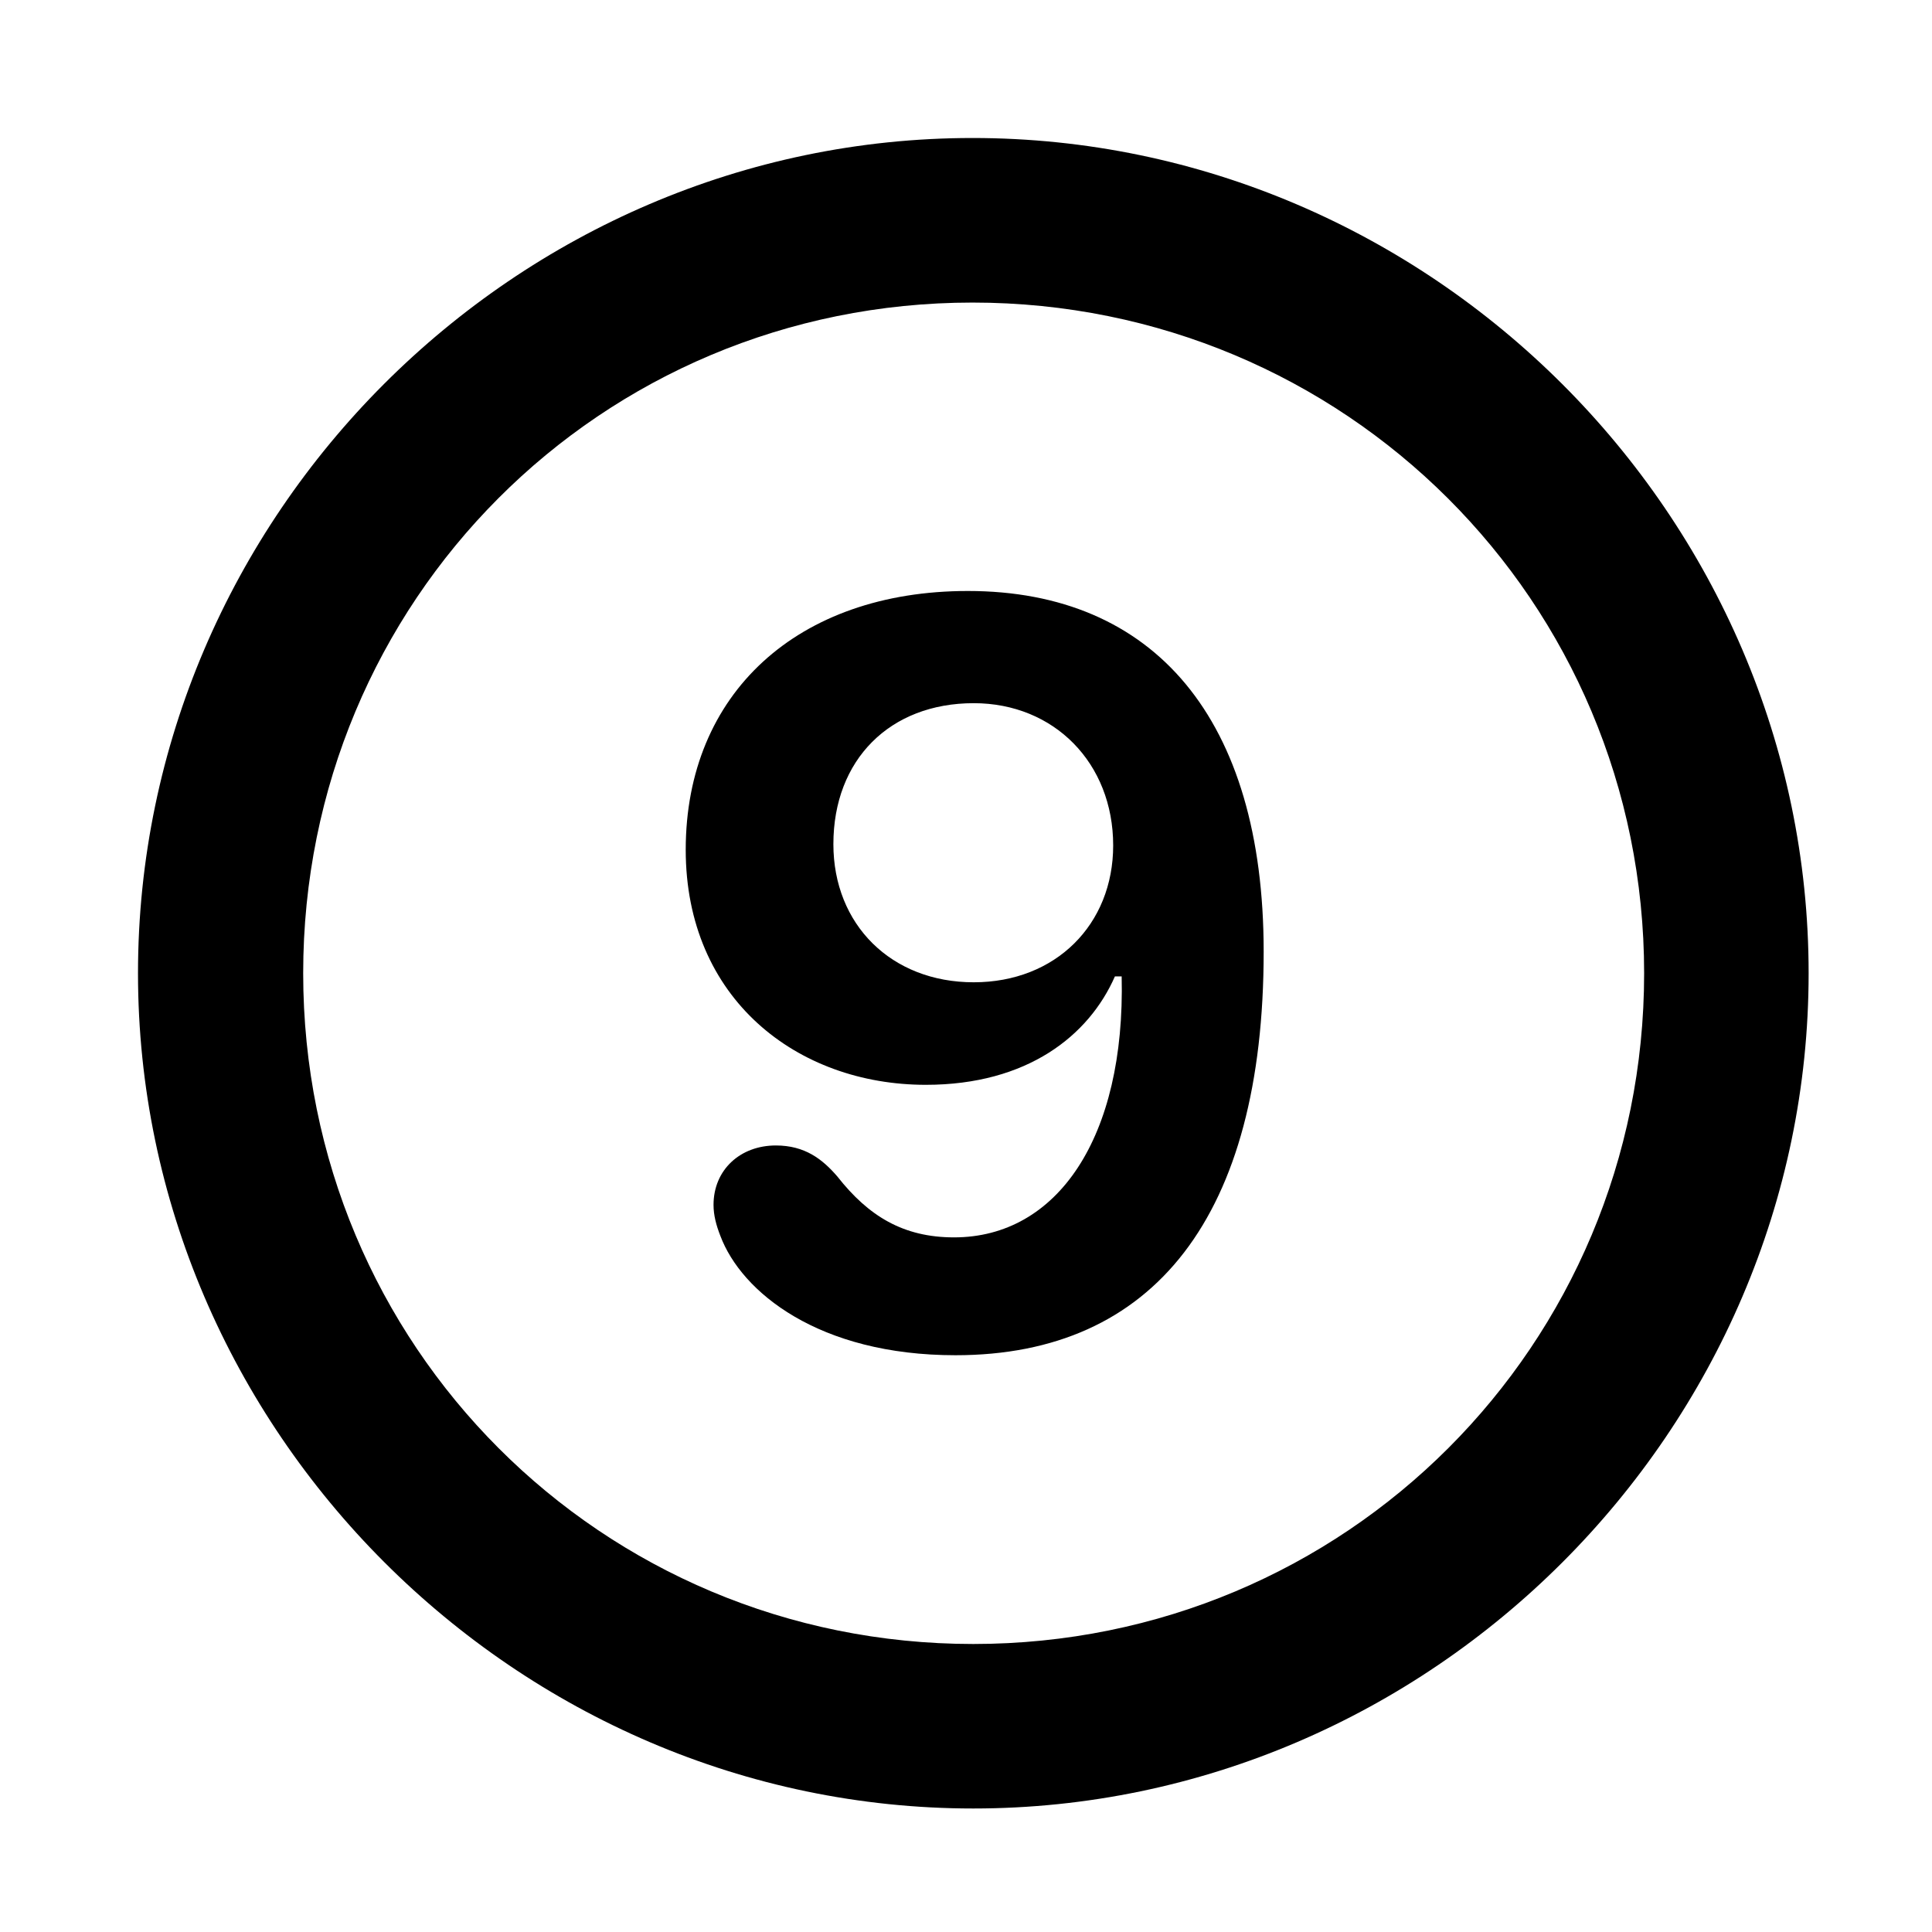 <svg width="28" height="28" viewBox="0 0 28 28" fill="none" xmlns="http://www.w3.org/2000/svg">
<path d="M14.105 26.21C20.737 26.21 26.212 20.727 26.212 14.105C26.212 7.473 20.727 2 14.095 2C7.475 2 2 7.473 2 14.105C2 20.727 7.485 26.21 14.105 26.21ZM14.105 23.826C8.711 23.826 4.394 19.499 4.394 14.105C4.394 8.711 8.701 4.385 14.095 4.385C19.489 4.385 23.828 8.711 23.828 14.105C23.828 19.499 19.499 23.826 14.105 23.826Z" fill="black"/>
<path d="M13.848 19.641C16.728 19.641 18.314 17.618 18.314 13.791C18.314 10.418 16.728 8.565 14.027 8.565C11.559 8.565 9.938 10.051 9.938 12.316C9.938 14.475 11.552 15.722 13.418 15.722C14.892 15.722 15.783 15.006 16.158 14.151H16.256C16.311 16.493 15.319 17.933 13.827 17.933C13.091 17.933 12.587 17.625 12.136 17.051C11.918 16.798 11.664 16.601 11.244 16.601C10.728 16.601 10.341 16.954 10.341 17.462C10.341 17.612 10.38 17.758 10.44 17.911C10.745 18.724 11.863 19.641 13.848 19.641ZM14.112 14.236C12.917 14.236 12.078 13.4 12.078 12.234C12.078 11.011 12.896 10.191 14.112 10.191C15.277 10.191 16.133 11.059 16.133 12.253C16.133 13.398 15.3 14.236 14.112 14.236Z" fill="black"/>
</svg>

